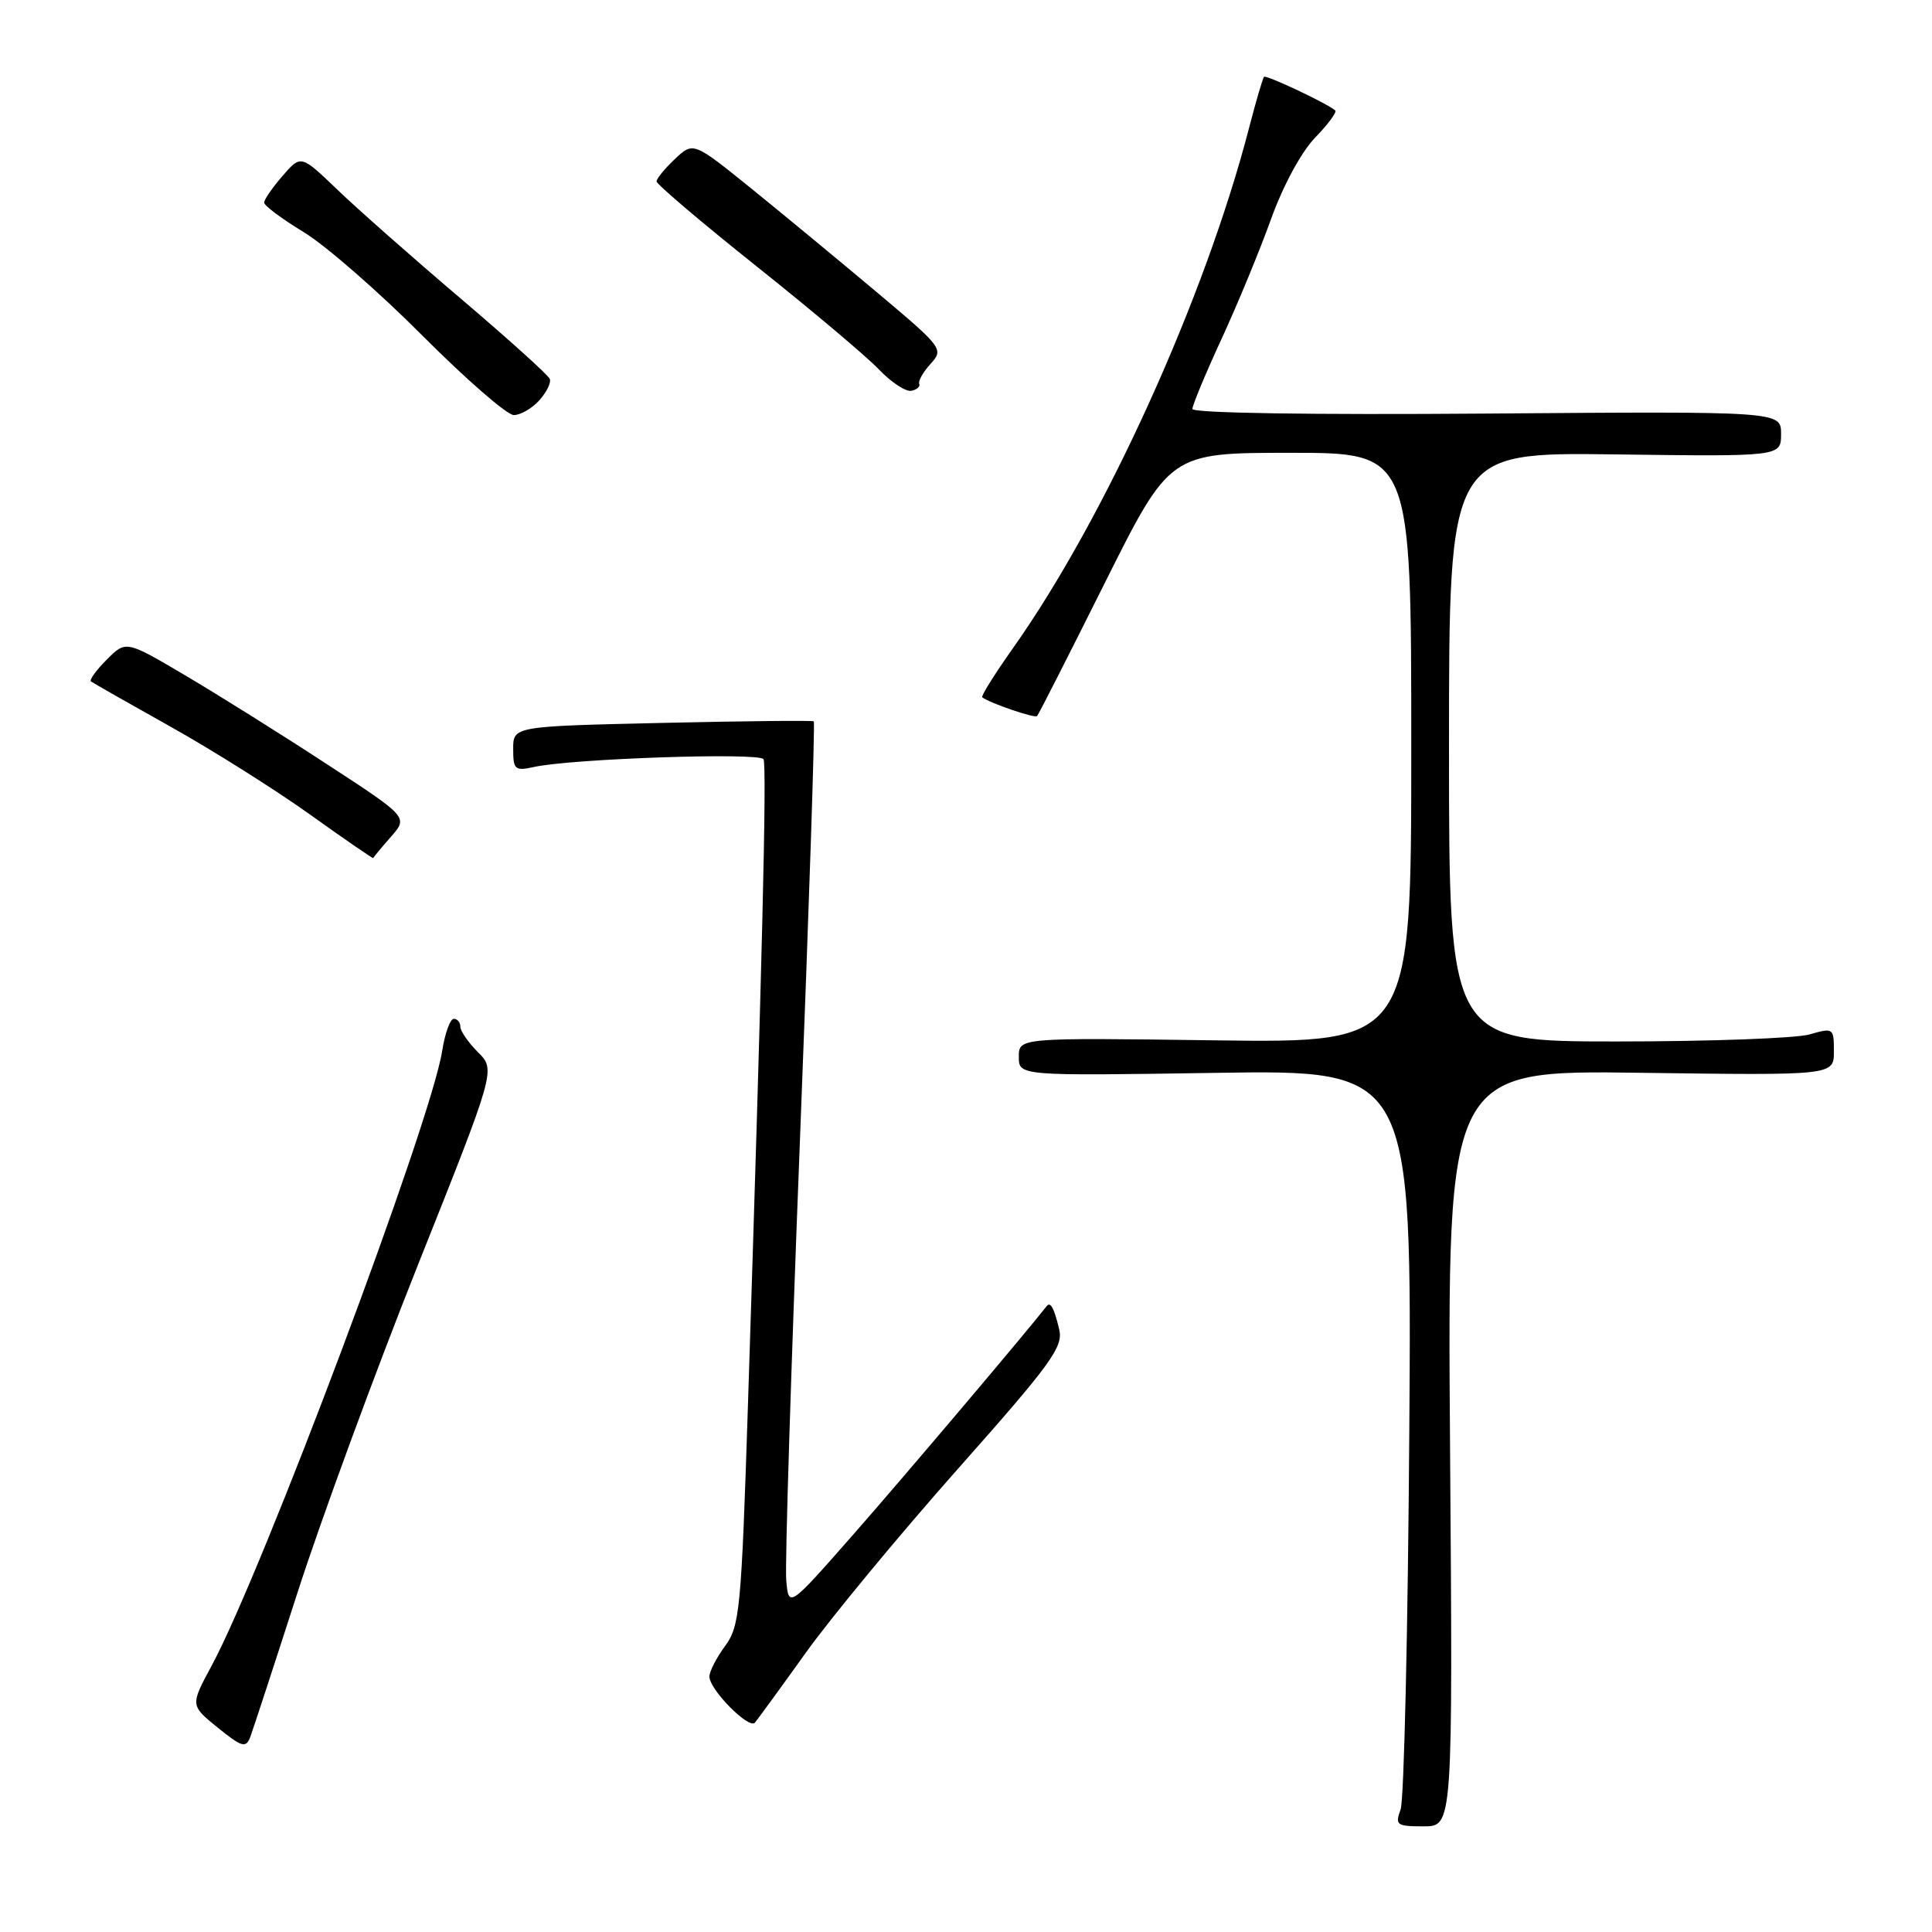 <?xml version="1.0" encoding="UTF-8" standalone="no"?>
<!DOCTYPE svg PUBLIC "-//W3C//DTD SVG 1.1//EN" "http://www.w3.org/Graphics/SVG/1.1/DTD/svg11.dtd" >
<svg xmlns="http://www.w3.org/2000/svg" xmlns:xlink="http://www.w3.org/1999/xlink" version="1.1" viewBox="0 0 256 256">
 <g >
 <path fill="currentColor"
d=" M 192.14 191.90 C 191.78 141.80 191.78 141.80 217.39 142.15 C 243.00 142.50 243.00 142.50 243.00 139.32 C 243.00 136.21 242.93 136.16 239.76 137.07 C 237.97 137.58 226.50 138.00 214.26 138.00 C 192.00 138.00 192.00 138.00 192.00 98.96 C 192.00 59.93 192.00 59.93 214.00 60.21 C 236.00 60.50 236.00 60.50 236.00 57.50 C 236.00 54.50 236.00 54.50 197.00 54.80 C 173.89 54.98 158.00 54.74 158.00 54.19 C 158.00 53.69 159.74 49.50 161.87 44.89 C 164.00 40.28 166.95 33.12 168.43 29.00 C 170.00 24.63 172.42 20.15 174.24 18.26 C 175.96 16.49 177.17 14.85 176.93 14.64 C 175.94 13.74 167.78 9.89 167.49 10.18 C 167.32 10.36 166.44 13.36 165.53 16.86 C 159.72 39.34 146.48 68.55 134.27 85.82 C 131.81 89.29 129.96 92.25 130.15 92.40 C 131.22 93.19 137.12 95.21 137.42 94.88 C 137.62 94.67 141.65 86.74 146.39 77.25 C 155.01 60.00 155.01 60.00 171.01 60.00 C 187.00 60.00 187.00 60.00 187.00 99.10 C 187.00 138.20 187.00 138.20 161.00 137.85 C 135.00 137.50 135.00 137.50 135.00 140.03 C 135.00 142.56 135.00 142.56 161.04 142.16 C 187.07 141.76 187.07 141.76 186.74 189.63 C 186.56 215.96 186.04 238.51 185.59 239.75 C 184.83 241.84 185.05 242.00 188.64 242.00 C 192.51 242.00 192.51 242.00 192.14 191.90 Z  M 39.43 211.00 C 42.53 201.38 49.70 181.86 55.37 167.63 C 65.68 141.77 65.68 141.77 63.34 139.43 C 62.05 138.14 61.00 136.62 61.00 136.05 C 61.00 135.47 60.61 135.00 60.13 135.00 C 59.65 135.00 58.96 136.91 58.59 139.25 C 57.12 148.70 34.81 208.18 28.03 220.74 C 25.21 225.97 25.21 225.97 28.85 228.92 C 32.04 231.50 32.58 231.66 33.15 230.19 C 33.50 229.26 36.33 220.62 39.43 211.00 Z  M 106.77 219.00 C 110.12 214.32 119.19 203.36 126.92 194.64 C 139.33 180.65 140.91 178.47 140.35 176.14 C 139.67 173.30 139.19 172.42 138.68 173.08 C 135.98 176.55 119.66 195.83 113.10 203.29 C 104.50 213.08 104.50 213.08 104.18 209.36 C 104.00 207.31 104.83 180.93 106.01 150.73 C 107.19 120.54 108.01 95.72 107.83 95.58 C 107.65 95.45 98.61 95.54 87.75 95.79 C 68.00 96.24 68.00 96.24 68.00 99.24 C 68.00 101.99 68.23 102.18 70.75 101.63 C 75.78 100.52 100.69 99.68 101.17 100.60 C 101.63 101.48 100.97 128.54 99.10 186.39 C 98.23 213.29 98.02 215.48 96.08 218.10 C 94.94 219.65 94.00 221.48 94.00 222.15 C 94.00 223.88 99.24 229.18 100.03 228.26 C 100.38 227.84 103.42 223.68 106.77 219.00 Z  M 51.79 110.89 C 54.09 108.28 54.09 108.28 43.29 101.24 C 37.36 97.36 28.94 92.09 24.59 89.52 C 16.69 84.85 16.69 84.85 14.15 87.40 C 12.75 88.79 11.81 90.10 12.05 90.29 C 12.30 90.48 17.04 93.18 22.58 96.28 C 28.13 99.38 36.44 104.62 41.05 107.91 C 45.66 111.21 49.44 113.81 49.46 113.70 C 49.48 113.59 50.53 112.32 51.79 110.89 Z  M 71.45 53.06 C 72.41 51.99 73.05 50.71 72.85 50.21 C 72.66 49.71 67.33 44.90 61.00 39.52 C 54.67 34.14 47.33 27.66 44.69 25.12 C 39.87 20.50 39.87 20.50 37.44 23.31 C 36.10 24.85 35.00 26.44 35.00 26.84 C 35.00 27.25 37.36 29.01 40.25 30.76 C 43.14 32.52 50.22 38.69 55.98 44.48 C 61.75 50.26 67.19 55.00 68.08 55.00 C 68.96 55.00 70.48 54.13 71.45 53.06 Z  M 121.80 50.85 C 121.64 50.50 122.31 49.31 123.30 48.22 C 125.07 46.27 124.92 46.07 116.30 38.82 C 111.46 34.75 103.98 28.57 99.69 25.09 C 91.87 18.77 91.87 18.77 89.44 21.06 C 88.10 22.32 87.00 23.66 87.00 24.04 C 87.00 24.41 92.96 29.48 100.25 35.29 C 107.54 41.10 114.84 47.25 116.47 48.96 C 118.10 50.67 120.04 51.94 120.77 51.78 C 121.50 51.63 121.97 51.21 121.80 50.85 Z "/>
</g>
</svg>